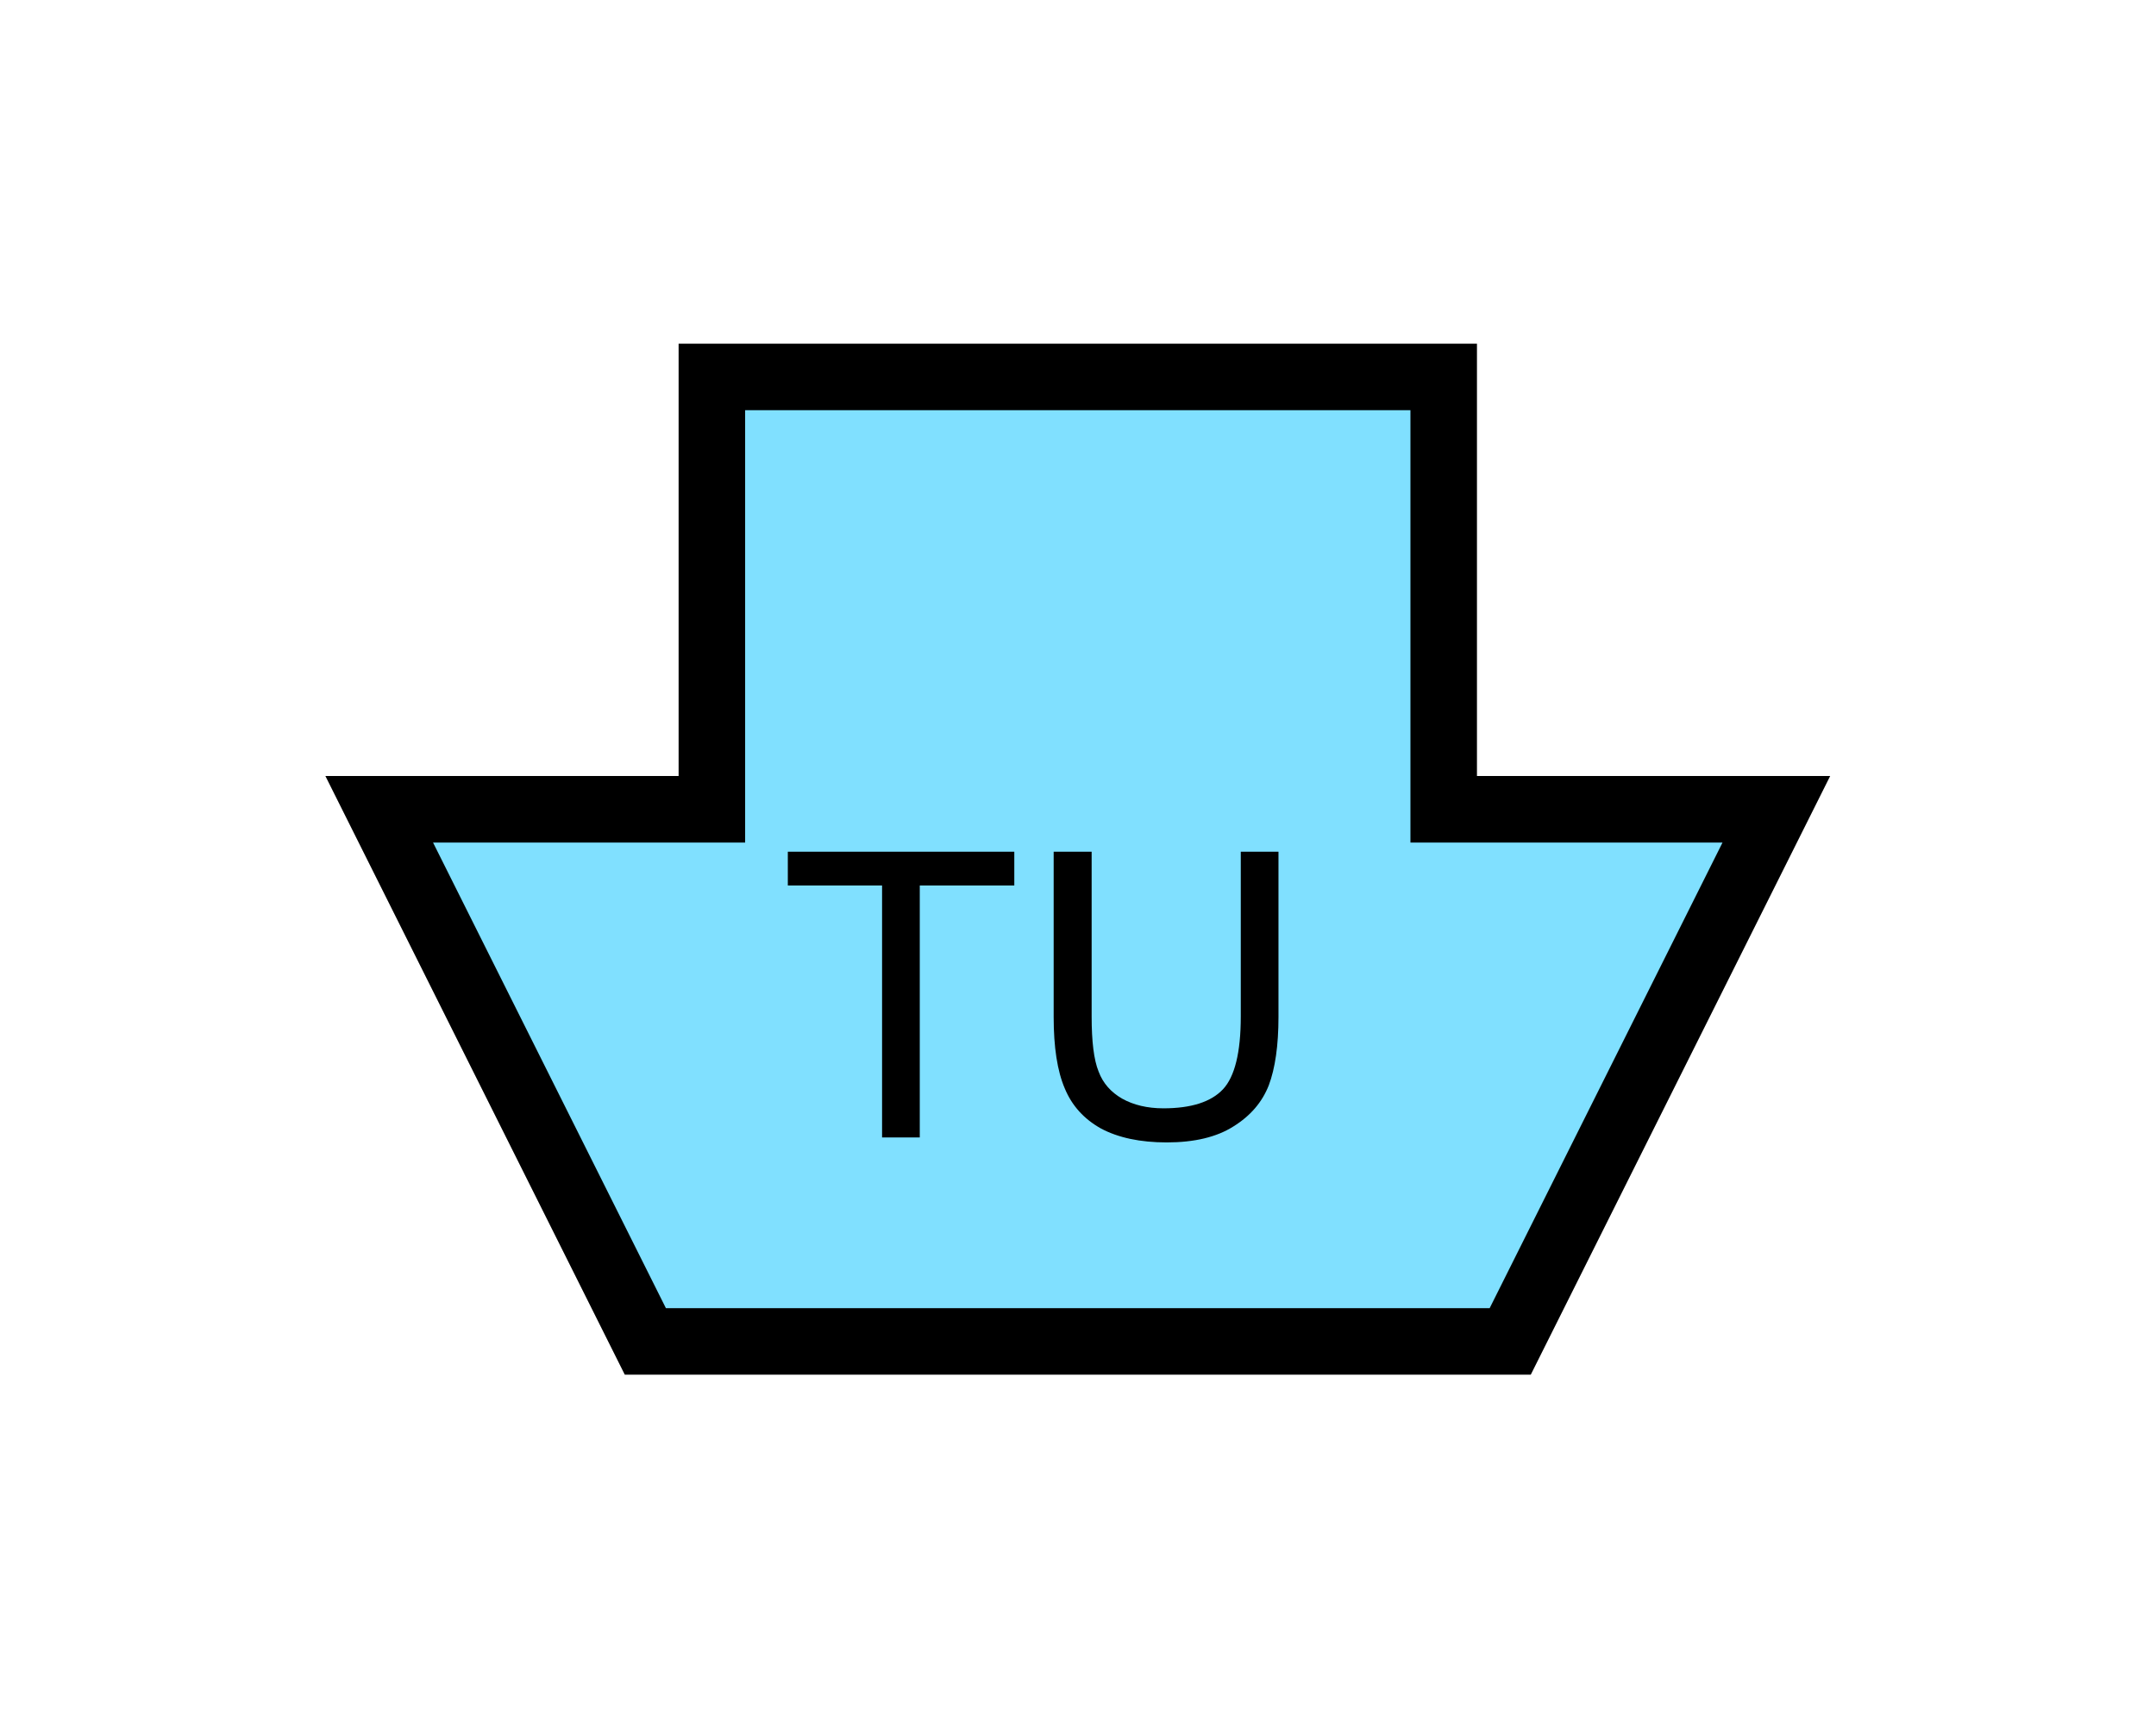 <?xml version="1.0" encoding="UTF-8" standalone="no"?>
<svg
   xmlns:dc="http://purl.org/dc/elements/1.1/"
   xmlns:cc="http://creativecommons.org/ns#"
   xmlns:rdf="http://www.w3.org/1999/02/22-rdf-syntax-ns#"
   xmlns:svg="http://www.w3.org/2000/svg"
   xmlns="http://www.w3.org/2000/svg"
   id="svg11"
   height="65.64mm"
   width="82.23mm"
   version="1.0">
  <defs
     id="defs3">
    <pattern
       y="0"
       x="0"
       height="6"
       width="6"
       patternUnits="userSpaceOnUse"
       id="EMFhbasepattern" />
  </defs>
  <path
     id="path5"
     d="  M 93.027,193.406   L 93.027,193.406   L 54.665,116.683   L 102.617,116.683   L 102.617,54.345   L 208.111,54.345   L 208.111,116.683   L 256.063,116.683   L 217.701,193.406   z "
     style="fill:#80e0ff;fill-rule:evenodd;fill-opacity:1;stroke:none;" />
  <path
     id="path7"
     d="  M 93.027,193.406   L 93.027,193.406   L 54.665,116.683   L 102.617,116.683   L 102.617,54.345   L 208.111,54.345   L 208.111,116.683   L 256.063,116.683   L 217.701,193.406   z "
     style="fill:none;stroke:#000000;stroke-width:9.59px;stroke-linecap:butt;stroke-linejoin:miter;stroke-miterlimit:10;stroke-dasharray:none;stroke-opacity:1;" />
  <path
     id="path9"
     d="  M 127.152,163.995   L 127.152,127.672   L 113.566,127.672   L 113.566,122.797   L 146.213,122.797   L 146.213,127.672   L 132.587,127.672   L 132.587,163.995   z  M 178.86,122.797   L 184.295,122.797   L 184.295,146.613   C 184.295,150.729 183.815,154.045 182.896,156.483   C 181.937,158.92 180.259,160.878 177.821,162.397   C 175.384,163.955 172.147,164.714 168.191,164.714   C 164.355,164.714 161.198,164.035 158.72,162.716   C 156.283,161.358 154.525,159.44 153.486,156.922   C 152.407,154.405 151.887,150.968 151.887,146.613   L 151.887,122.797   L 157.362,122.797   L 157.362,146.573   C 157.362,150.169 157.682,152.806 158.361,154.485   C 159,156.203 160.159,157.482 161.757,158.401   C 163.396,159.32 165.394,159.799 167.711,159.799   C 171.707,159.799 174.585,158.88 176.303,157.042   C 177.981,155.244 178.86,151.767 178.86,146.573   z "
     style="fill:#000000;fill-rule:evenodd;fill-opacity:1;stroke:none;" />
</svg>
